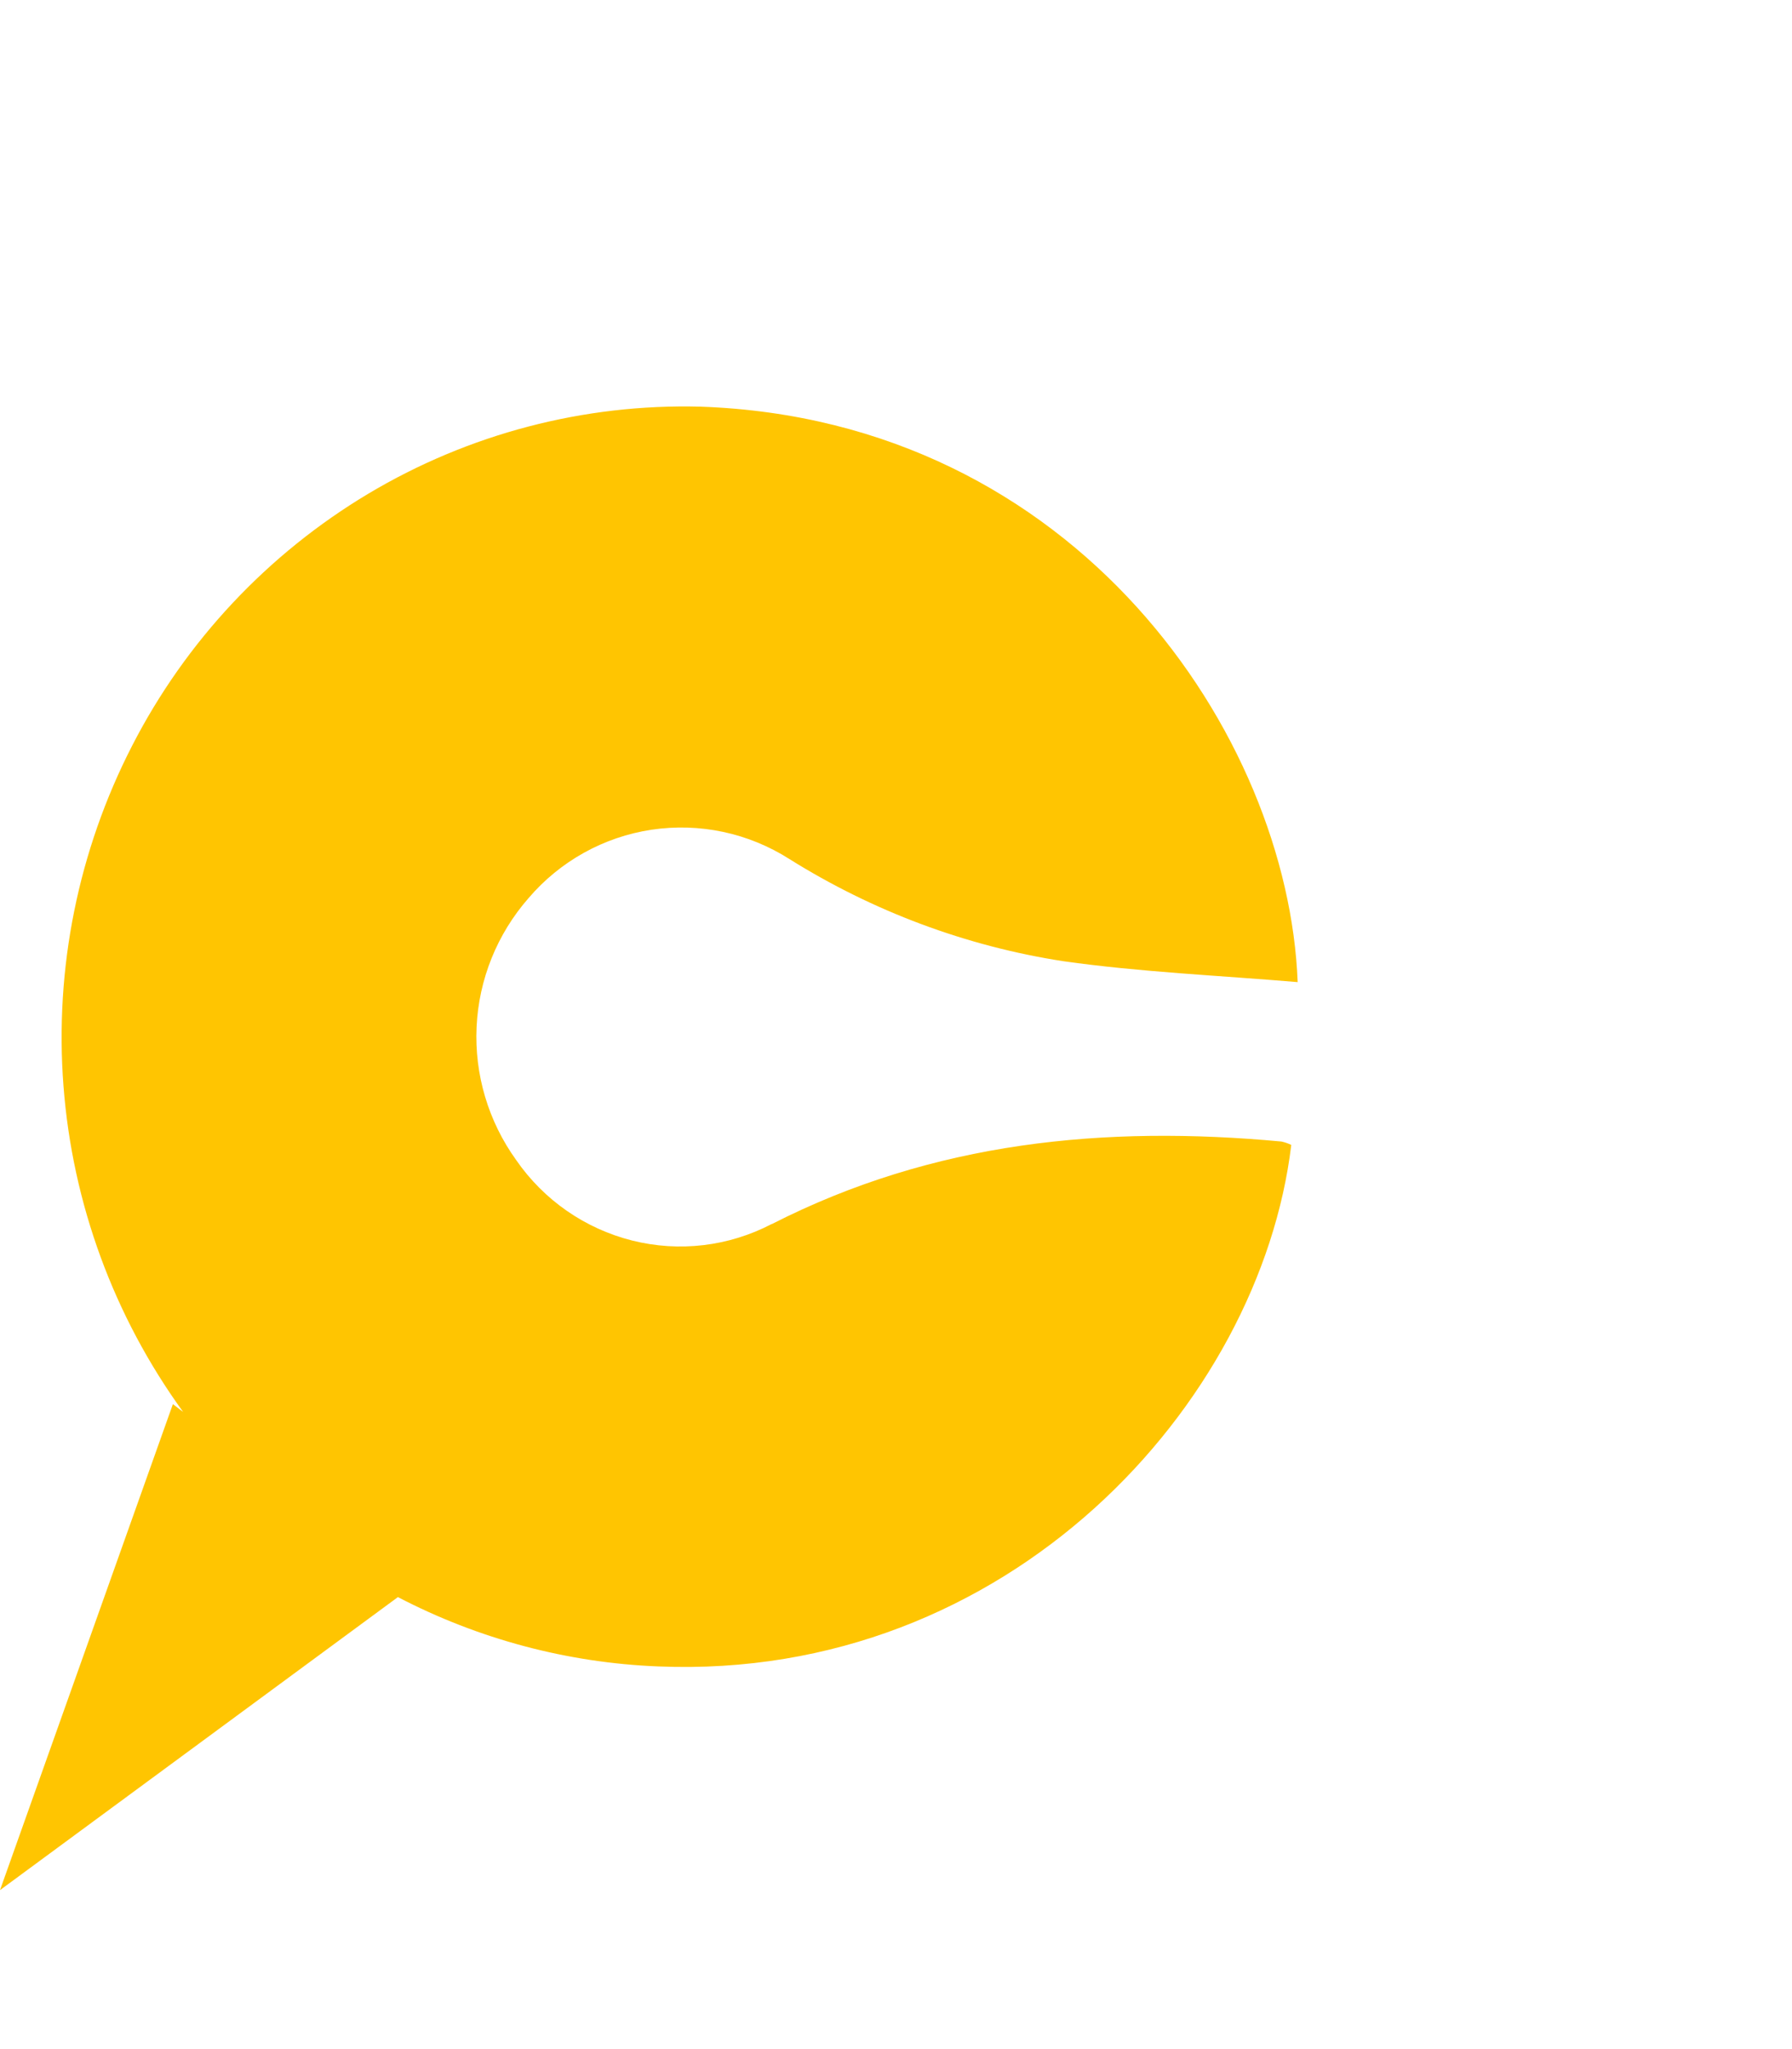 <svg width="21" height="24" viewBox="0 0 21 24" fill="none" xmlns="http://www.w3.org/2000/svg">
<path d="M9.044 14.336C8.54 14.599 7.96 14.668 7.409 14.53C6.856 14.391 6.373 14.056 6.049 13.587C5.723 13.135 5.559 12.585 5.585 12.028C5.611 11.47 5.826 10.939 6.194 10.519C6.563 10.087 7.075 9.802 7.636 9.718C8.198 9.634 8.771 9.756 9.25 10.061C10.23 10.674 11.321 11.082 12.46 11.258C13.365 11.386 14.284 11.425 15.207 11.503C15.097 8.619 12.622 4.918 8.21 4.763C6.842 4.727 5.492 5.081 4.317 5.782C3.137 6.487 2.177 7.51 1.549 8.733C0.917 9.962 0.638 11.342 0.744 12.72C0.849 14.098 1.335 15.419 2.146 16.537L2.026 16.446L0 22.138L4.663 18.706C5.608 19.198 6.65 19.476 7.715 19.518C11.815 19.687 14.768 16.446 15.132 13.41C15.096 13.392 15.057 13.379 15.017 13.37C12.946 13.178 10.942 13.37 9.045 14.337" fill="#FFC501"/>
</svg>
